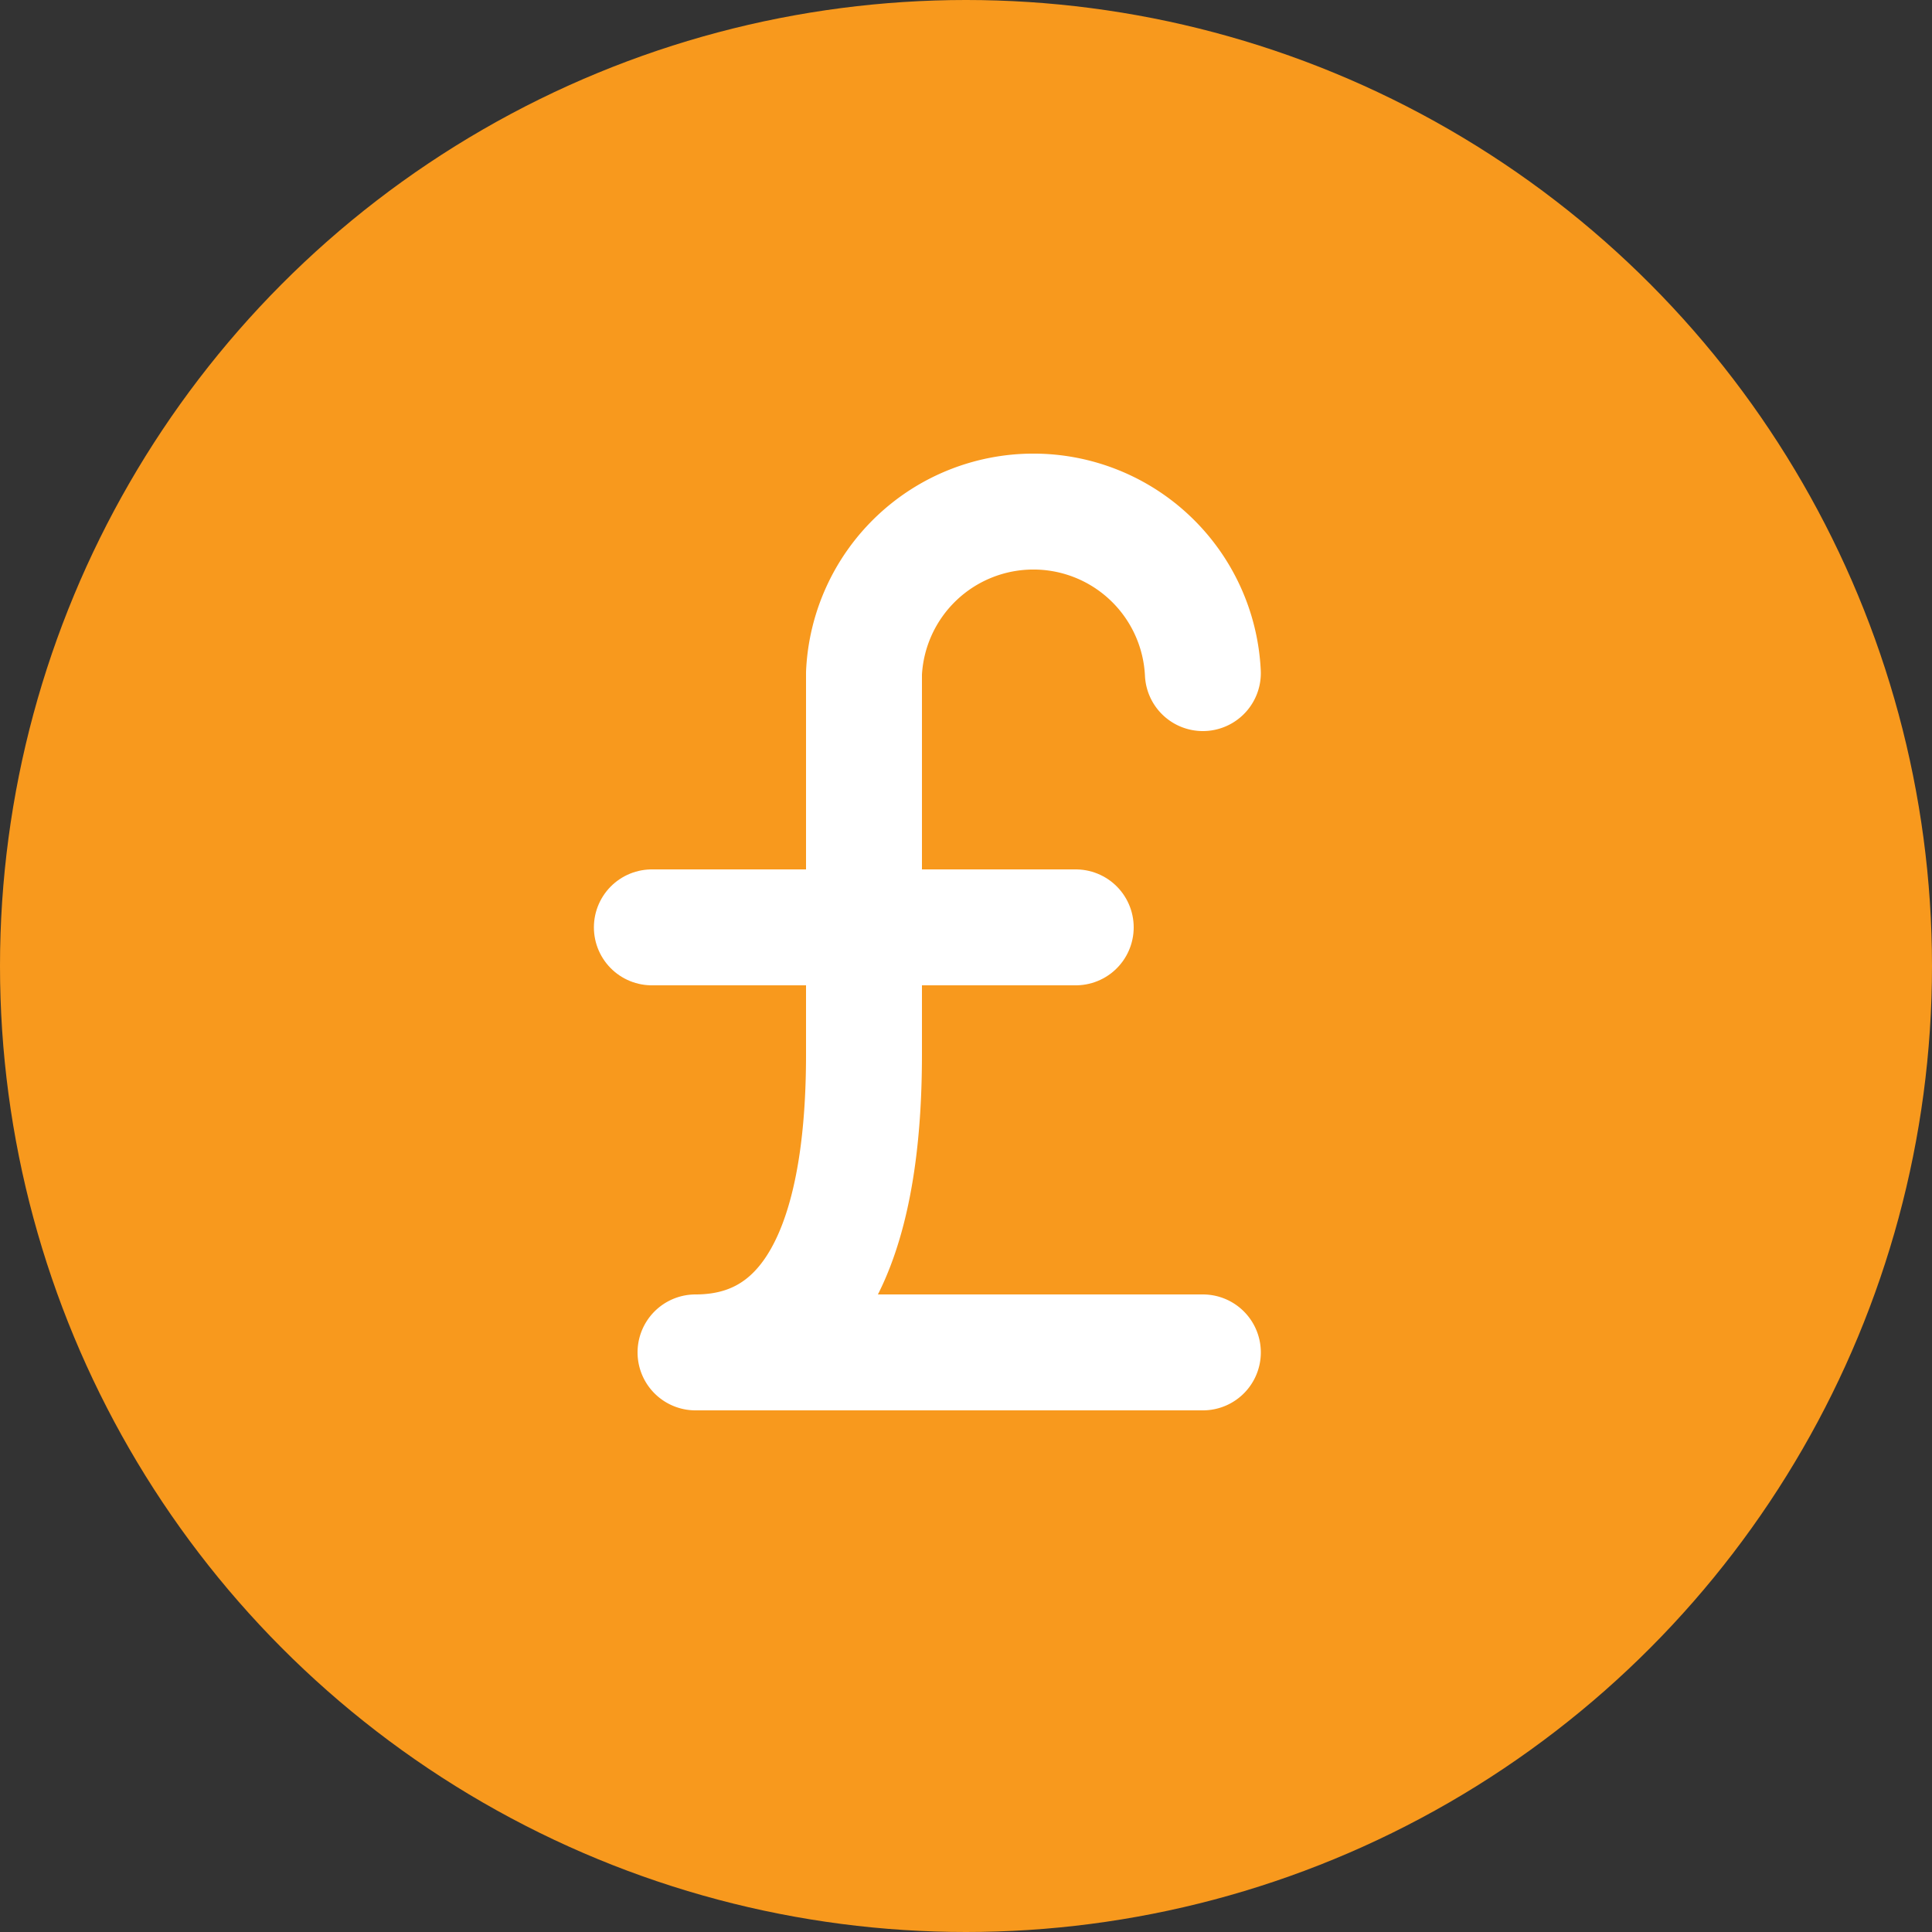 <svg xmlns="http://www.w3.org/2000/svg" viewBox="0 0 50 50">
  <rect x="0" y="0" width="50" height="50" fill="#333333" stroke="none"/>
  <defs>
    <style>
      .cls-1 {
        fill: #f8991d;
      }

      .cls-2 {
        fill: none;
        stroke: #fff;
        stroke-linecap: round;
        stroke-linejoin: round;
        stroke-width: 3px;
      }
    </style>
  </defs>
  <title>ico-donate-hover</title>
  <g id="Layer_2" data-name="Layer 2">
    <g id="content">
      <circle class="cls-1" cx="25" cy="25" r="25"/>
    </g>
    <g id="text">
      <g>
        <line class="cls-2" x1="16.87" y1="24" x2="27.84" y2="24"/>
        <path class="cls-2" d="M31.13,17.42a4.39,4.39,0,0,0-8.77,0v9.87C22.36,30.92,21.6,35,18,35H31.13"/>
      </g>
    </g>
  </g>
</svg>
